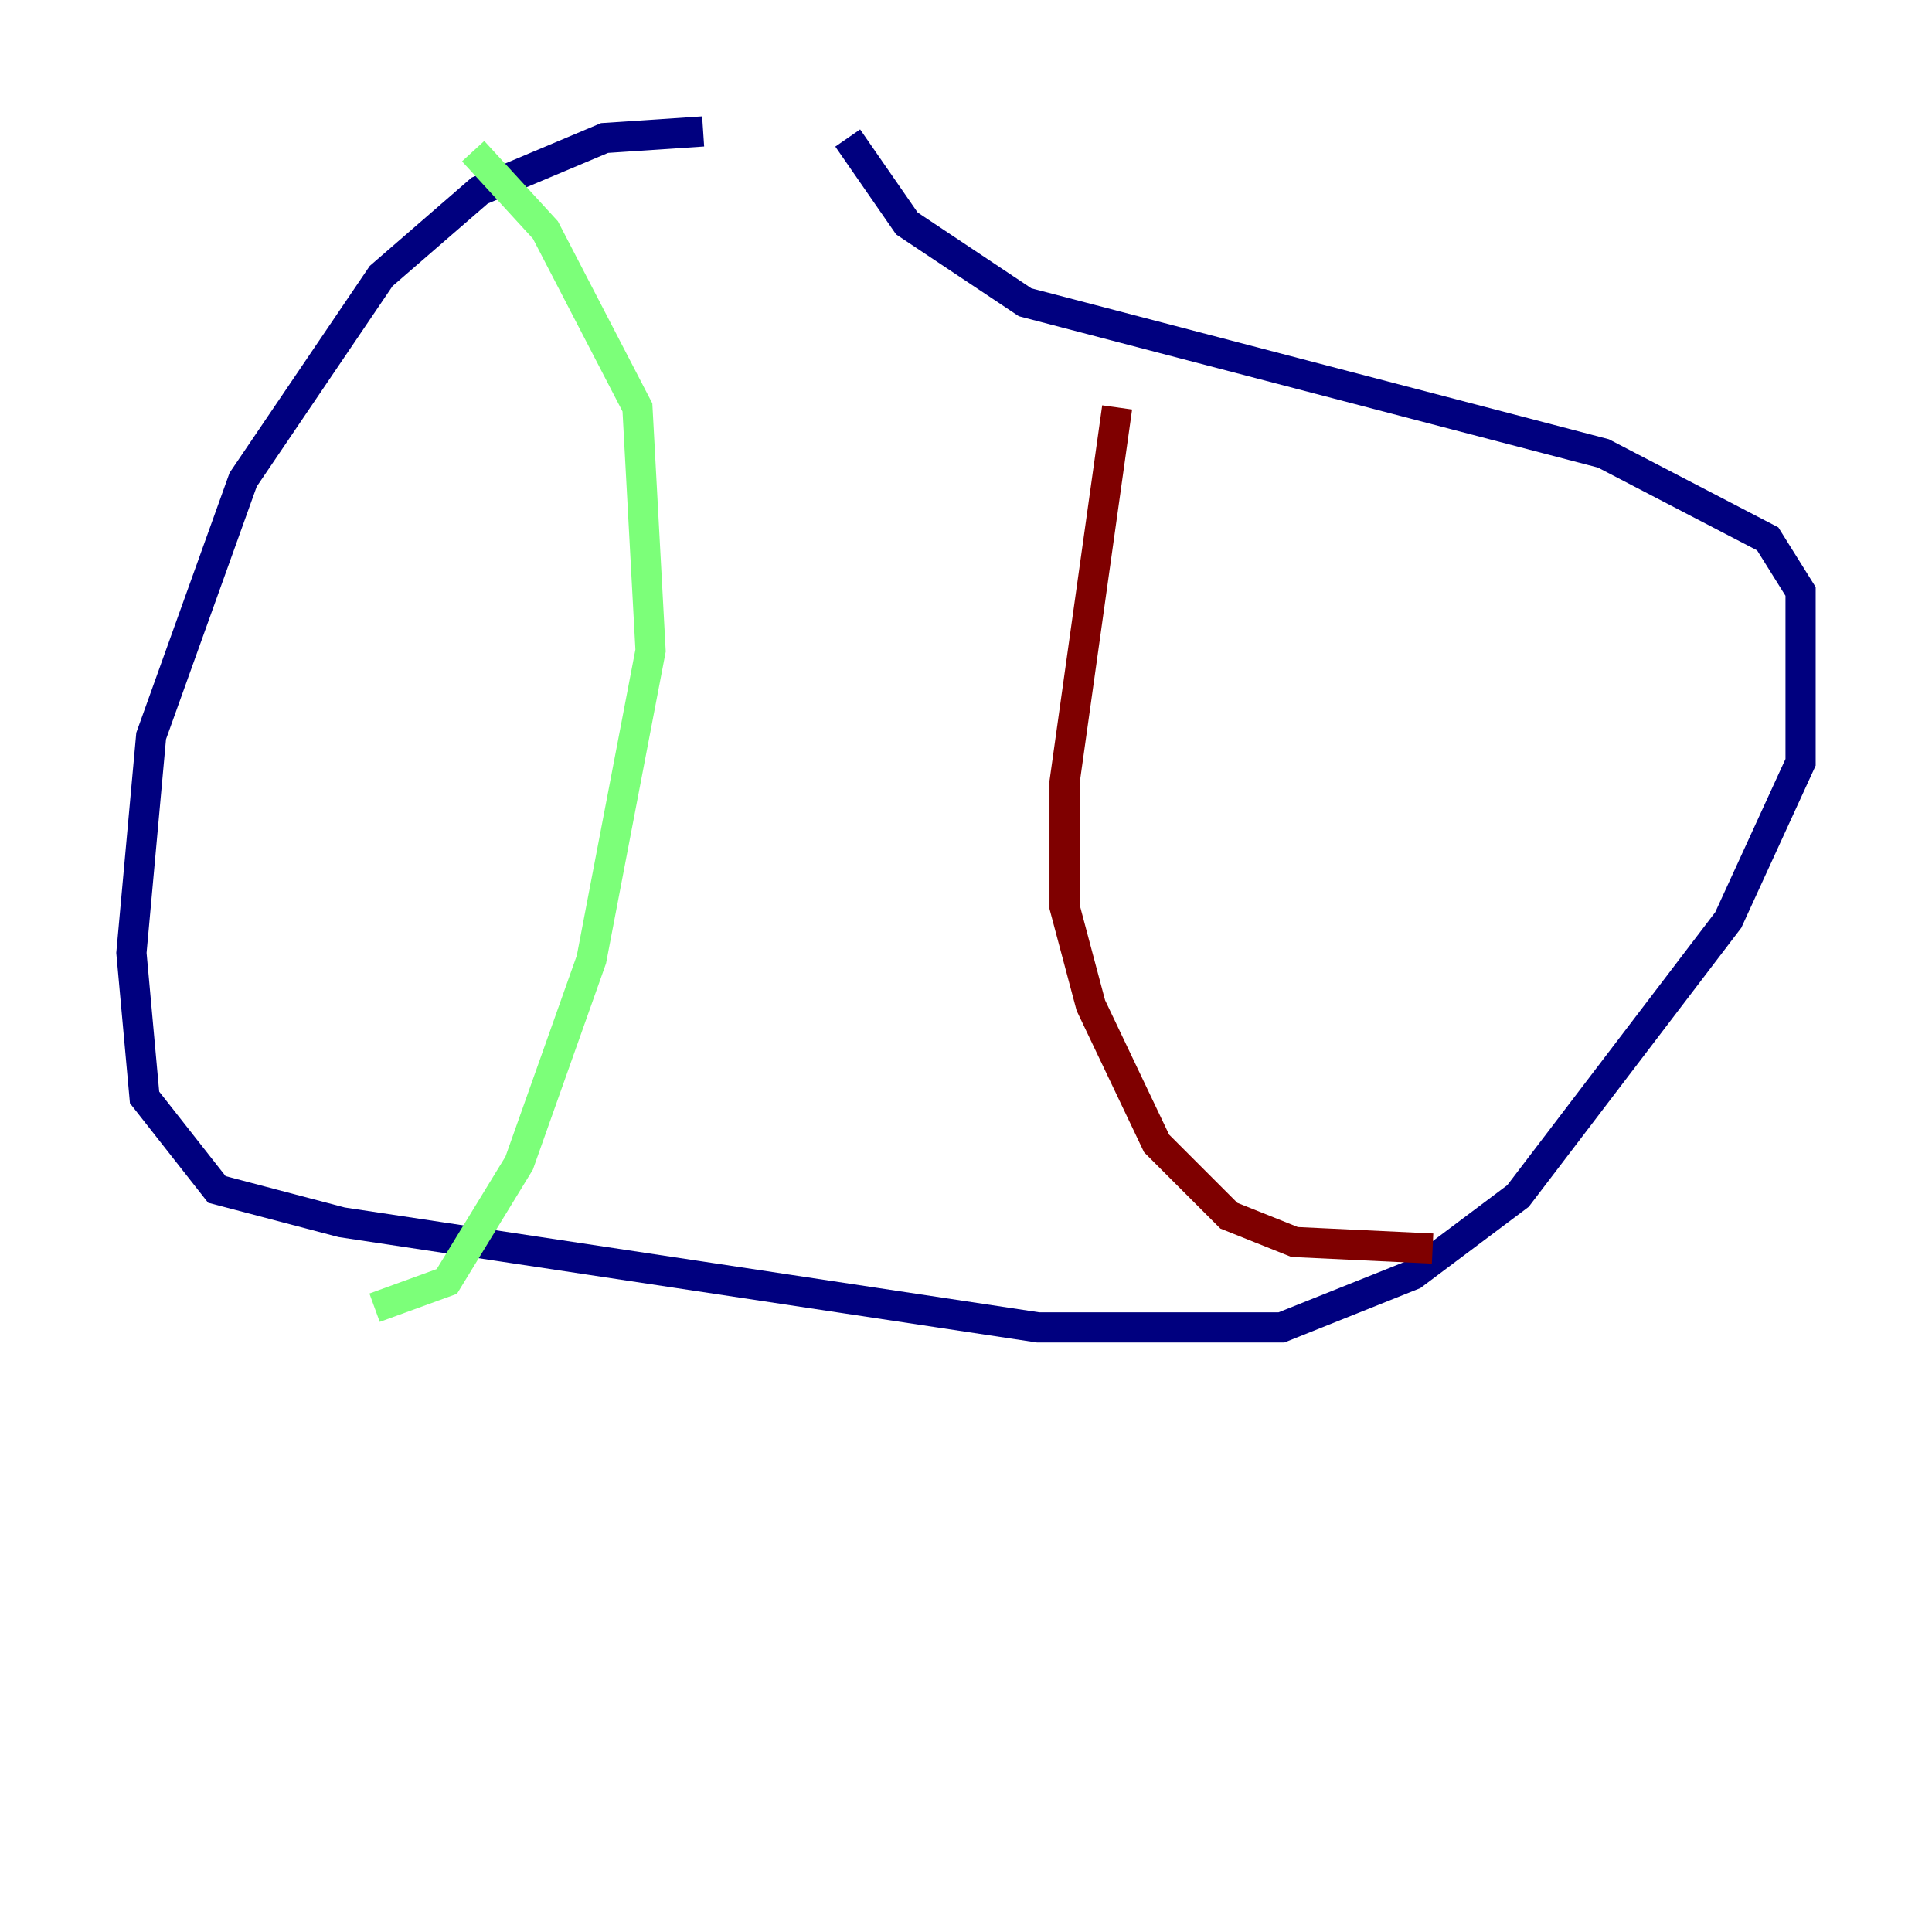 <?xml version="1.0" encoding="utf-8" ?>
<svg baseProfile="tiny" height="128" version="1.2" viewBox="0,0,128,128" width="128" xmlns="http://www.w3.org/2000/svg" xmlns:ev="http://www.w3.org/2001/xml-events" xmlns:xlink="http://www.w3.org/1999/xlink"><defs /><polyline fill="none" points="46.585,8.707 40.054,9.143 31.782,12.626 25.252,18.286 16.109,31.782 10.014,48.762 8.707,63.129 9.578,72.707 14.367,78.803 22.64,80.98 68.789,87.946 84.898,87.946 93.605,84.463 100.571,79.238 114.503,60.952 119.293,50.503 119.293,39.184 117.116,35.701 106.231,30.041 67.918,20.027 60.082,14.803 56.163,9.143" stroke="#00007f" stroke-width="2" /><polyline fill="none" points="31.347,10.014 36.136,15.238 42.231,26.993 43.102,43.102 39.184,63.565 34.395,77.061 29.605,84.898 24.816,86.639" stroke="#7cff79" stroke-width="2" /><polyline fill="none" points="74.014,26.993 70.531,51.809 70.531,60.082 72.272,66.612 76.626,75.755 81.415,80.544 85.769,82.286 94.912,82.721" stroke="#7f0000" stroke-width="2" /></svg>